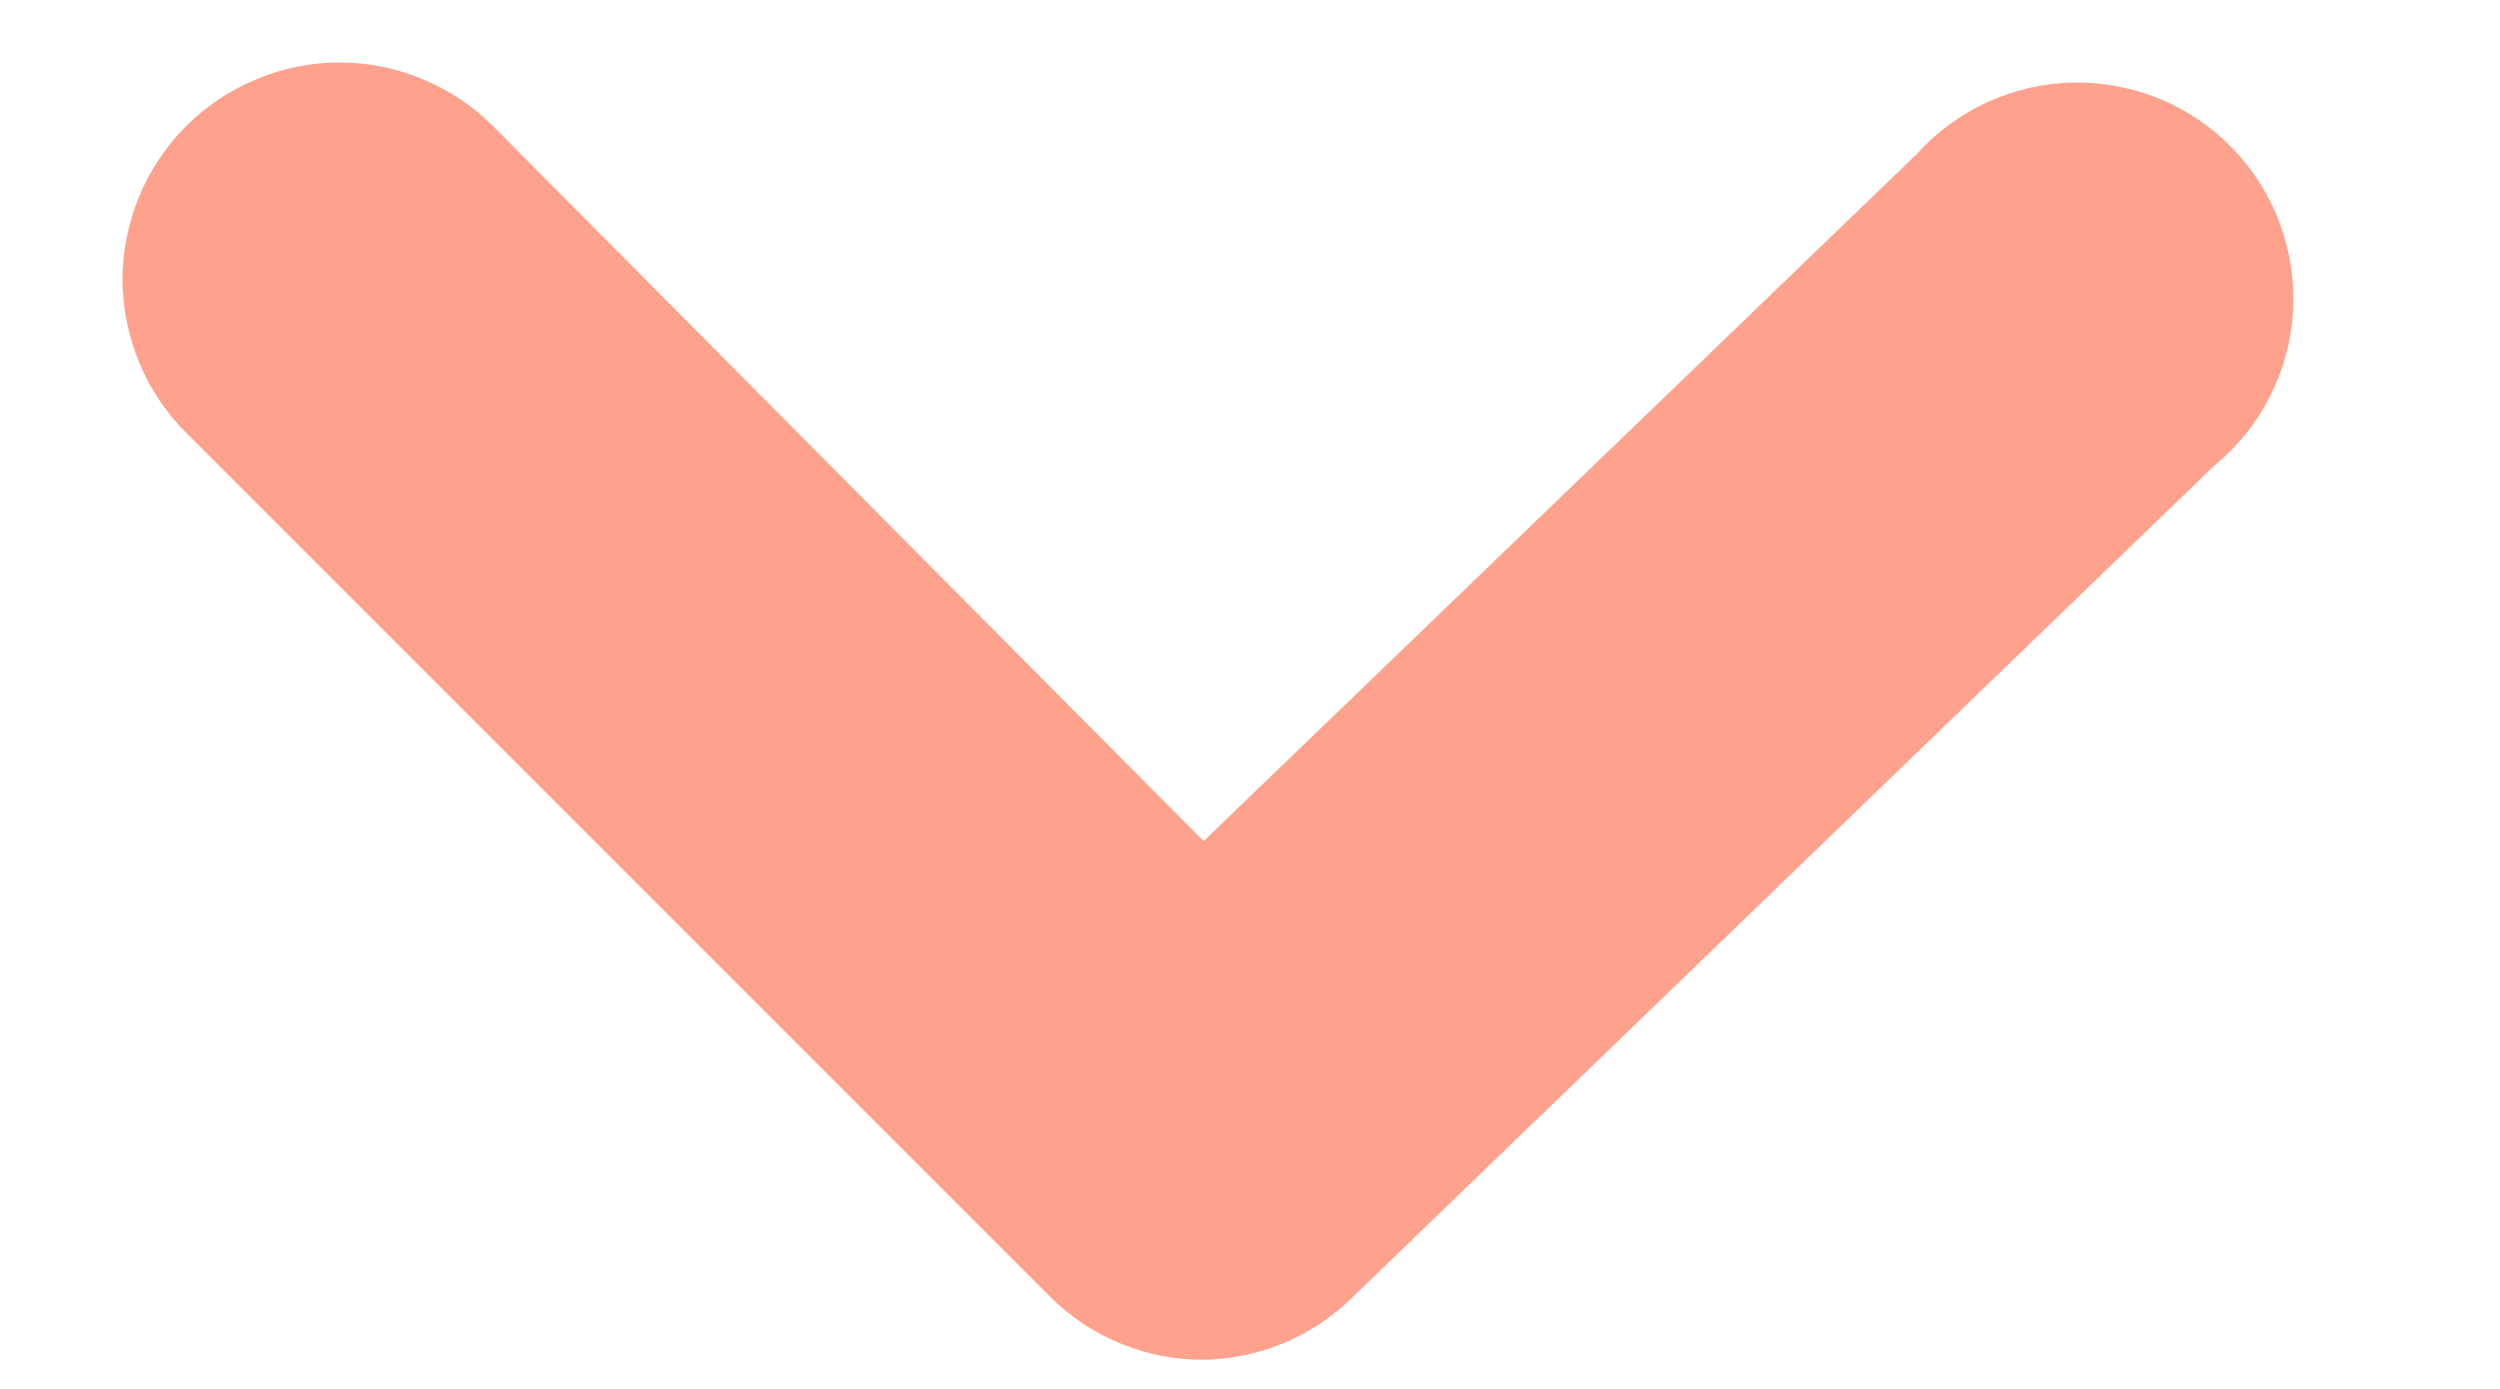 <svg width="9" height="5" viewBox="0 0 9 5" fill="none" xmlns="http://www.w3.org/2000/svg">
<path d="M4.333 4.895C4.231 4.896 4.13 4.876 4.035 4.837C3.94 4.799 3.854 4.741 3.781 4.669L0.67 1.558C0.598 1.486 0.54 1.4 0.501 1.305C0.462 1.21 0.441 1.109 0.441 1.006C0.441 0.903 0.462 0.802 0.501 0.707C0.54 0.612 0.598 0.526 0.67 0.454C0.743 0.381 0.829 0.324 0.924 0.285C1.018 0.245 1.12 0.225 1.222 0.225C1.325 0.225 1.426 0.245 1.521 0.285C1.616 0.324 1.702 0.381 1.775 0.454L4.333 3.028L6.9 0.555C6.972 0.475 7.059 0.411 7.156 0.367C7.254 0.323 7.359 0.299 7.466 0.297C7.573 0.296 7.679 0.316 7.778 0.357C7.877 0.398 7.966 0.46 8.04 0.537C8.114 0.614 8.171 0.706 8.208 0.806C8.245 0.907 8.261 1.014 8.255 1.12C8.249 1.227 8.22 1.332 8.172 1.427C8.124 1.522 8.056 1.607 7.973 1.675L4.862 4.677C4.72 4.814 4.531 4.892 4.333 4.895Z" fill="#FFA28D"/>
</svg>
